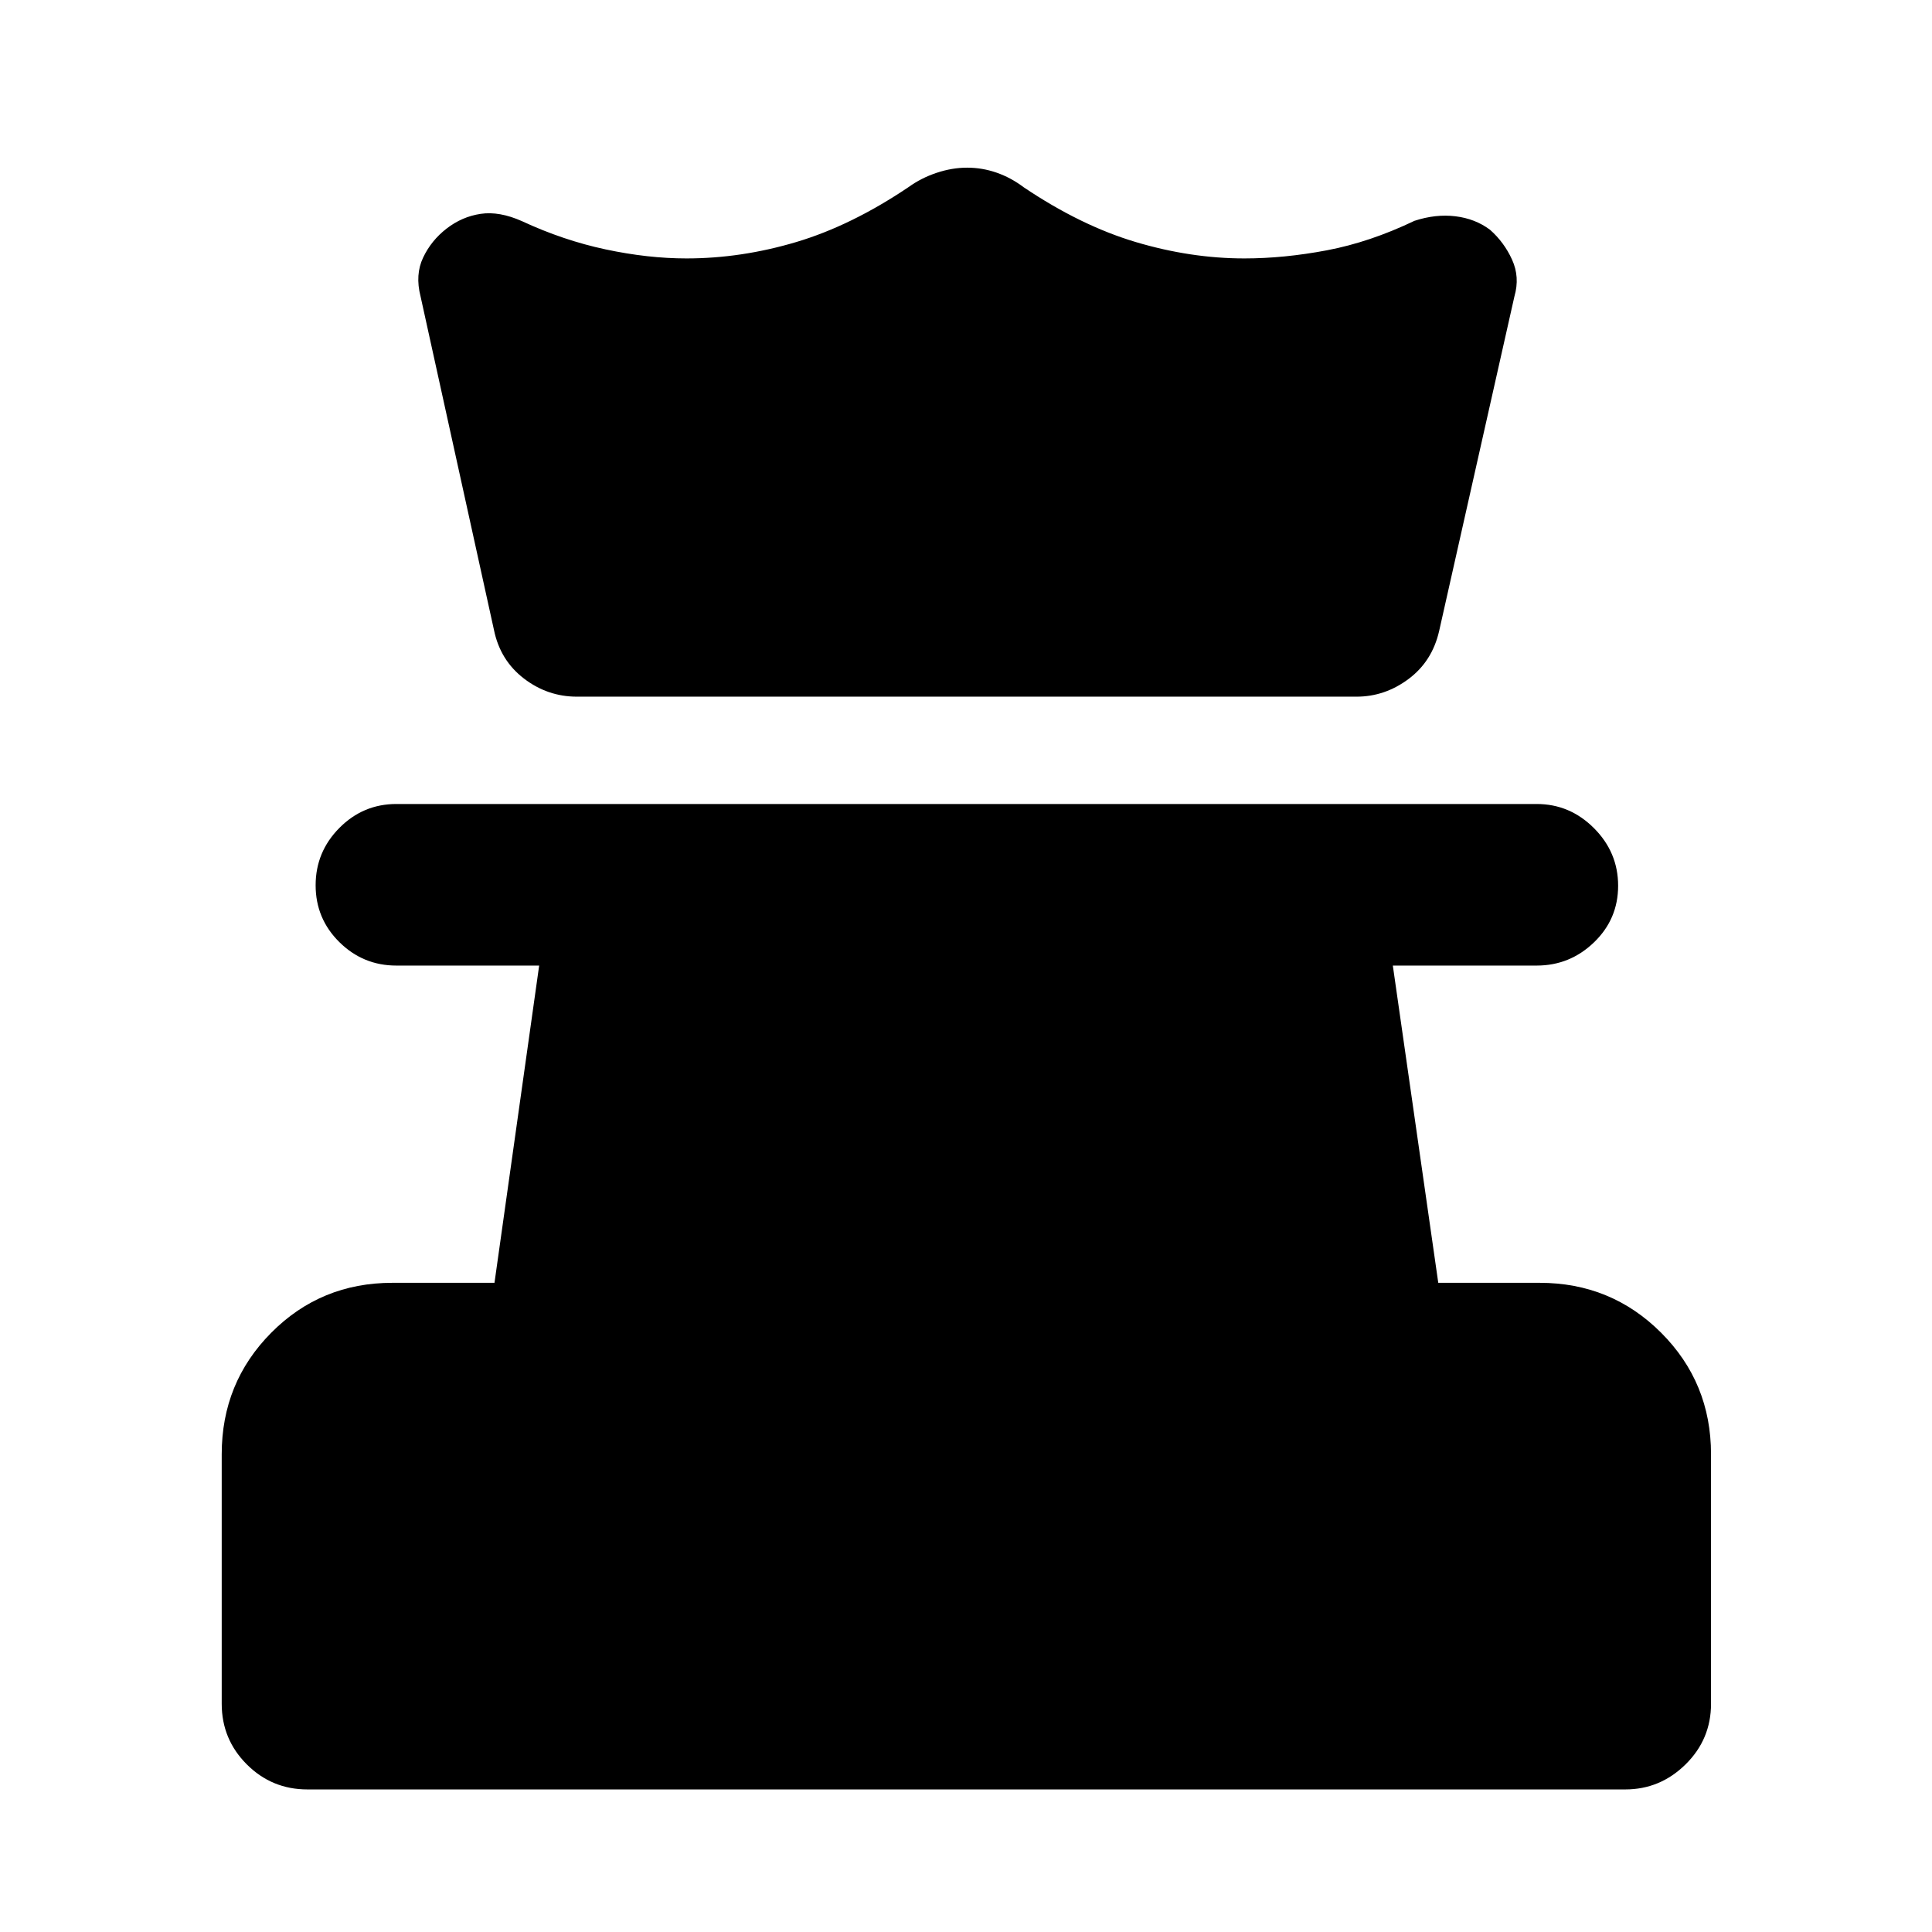 <svg xmlns="http://www.w3.org/2000/svg" height="40" viewBox="0 -960 960 960" width="40"><path d="M152.75-70.84q-17.67 0-30.12-12.45-12.46-12.46-12.46-30.12v-123.98q0-35.59 24.62-60.39 24.61-24.8 60.2-24.8h50.72l22.2-157.63h-70.95q-16.53 0-28.33-11.66-11.79-11.66-11.79-28.25 0-16.58 11.79-28.48 11.8-11.9 28.33-11.9h566.58q16.53 0 28.51 12.02 11.99 12.01 11.99 28.6 0 16.58-11.99 28.13-11.98 11.54-28.51 11.54h-71.45l22.58 157.63h50.34q35.59 0 60.39 24.8 24.8 24.8 24.8 60.39v123.98q0 17.66-12.64 30.12-12.64 12.45-29.97 12.45H152.75Zm133.93-542.99q-14.62 0-26.39-9.05-11.76-9.04-14.85-24.14l-36.48-165.75q-2.75-10.73 1.29-19.24 4.03-8.51 11.66-14.41 7.67-5.94 16.94-7.32 9.27-1.38 20.53 3.64 20.54 9.55 41.57 14.03 21.04 4.48 40.17 4.48 27.21 0 54.56-8.15 27.35-8.16 55.68-27.23 6.34-4.59 14.02-7.15 7.69-2.57 15.19-2.57 7.49 0 14.61 2.47 7.12 2.47 13.46 7.25 28.33 19.07 55.68 27.23 27.35 8.15 54 8.15 19.69 0 41.03-4.04t43.48-14.64q10.54-3.46 20.37-2.26 9.82 1.19 17.18 6.7 7.03 6.21 10.96 14.86 3.94 8.64 1.18 18.2L715.1-646.46q-3.46 15.1-15.23 23.87-11.76 8.76-25.82 8.76H286.68Z"/></svg>